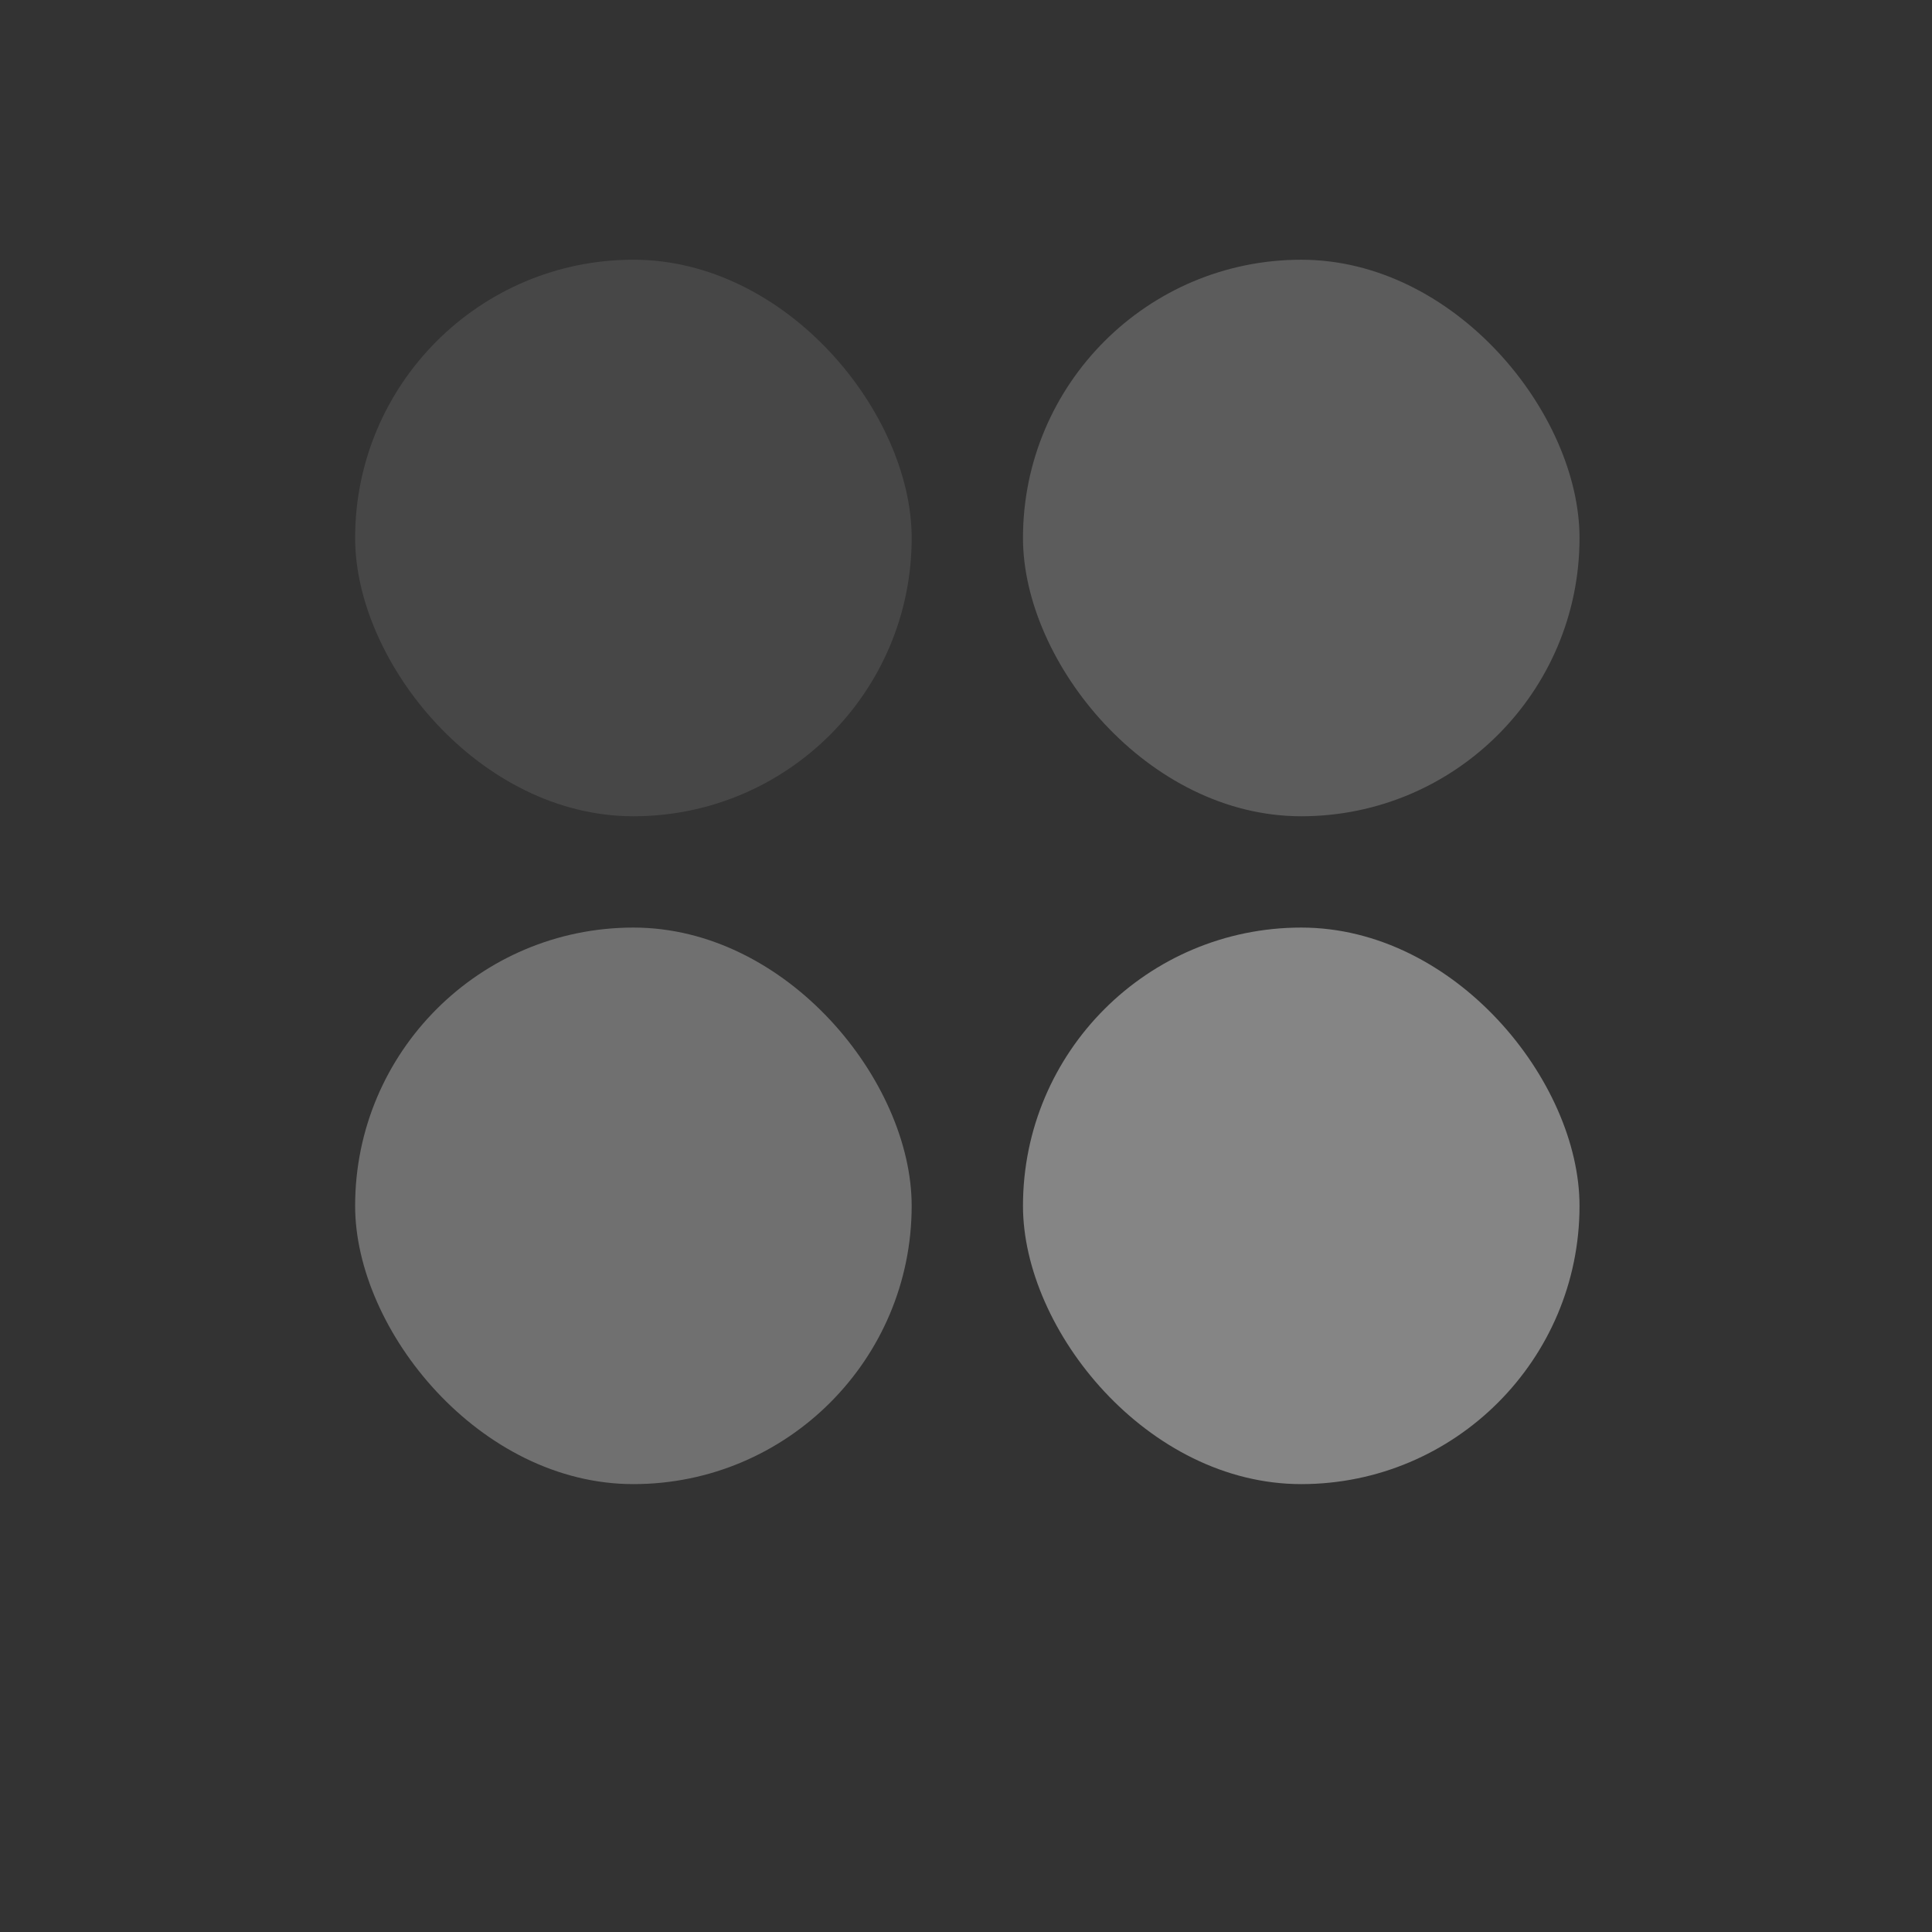 <svg width="729" height="729" viewBox="0 0 729 729" fill="none" xmlns="http://www.w3.org/2000/svg">
<rect x="0" y="0" width="729" height="729" fill="#333333" stroke="none"/>
<rect x="386" y="98" width="210" height="210" rx="105" fill="white" fill-opacity="0.2"/>
<rect x="386" y="350" width="210" height="210" rx="105" fill="white" fill-opacity="0.4"/>
<rect x="134" y="98" width="210" height="210" rx="105" fill="white" fill-opacity="0.1"/>
<rect x="134" y="350" width="210" height="210" rx="105" fill="white" fill-opacity="0.3"/>
</svg>
